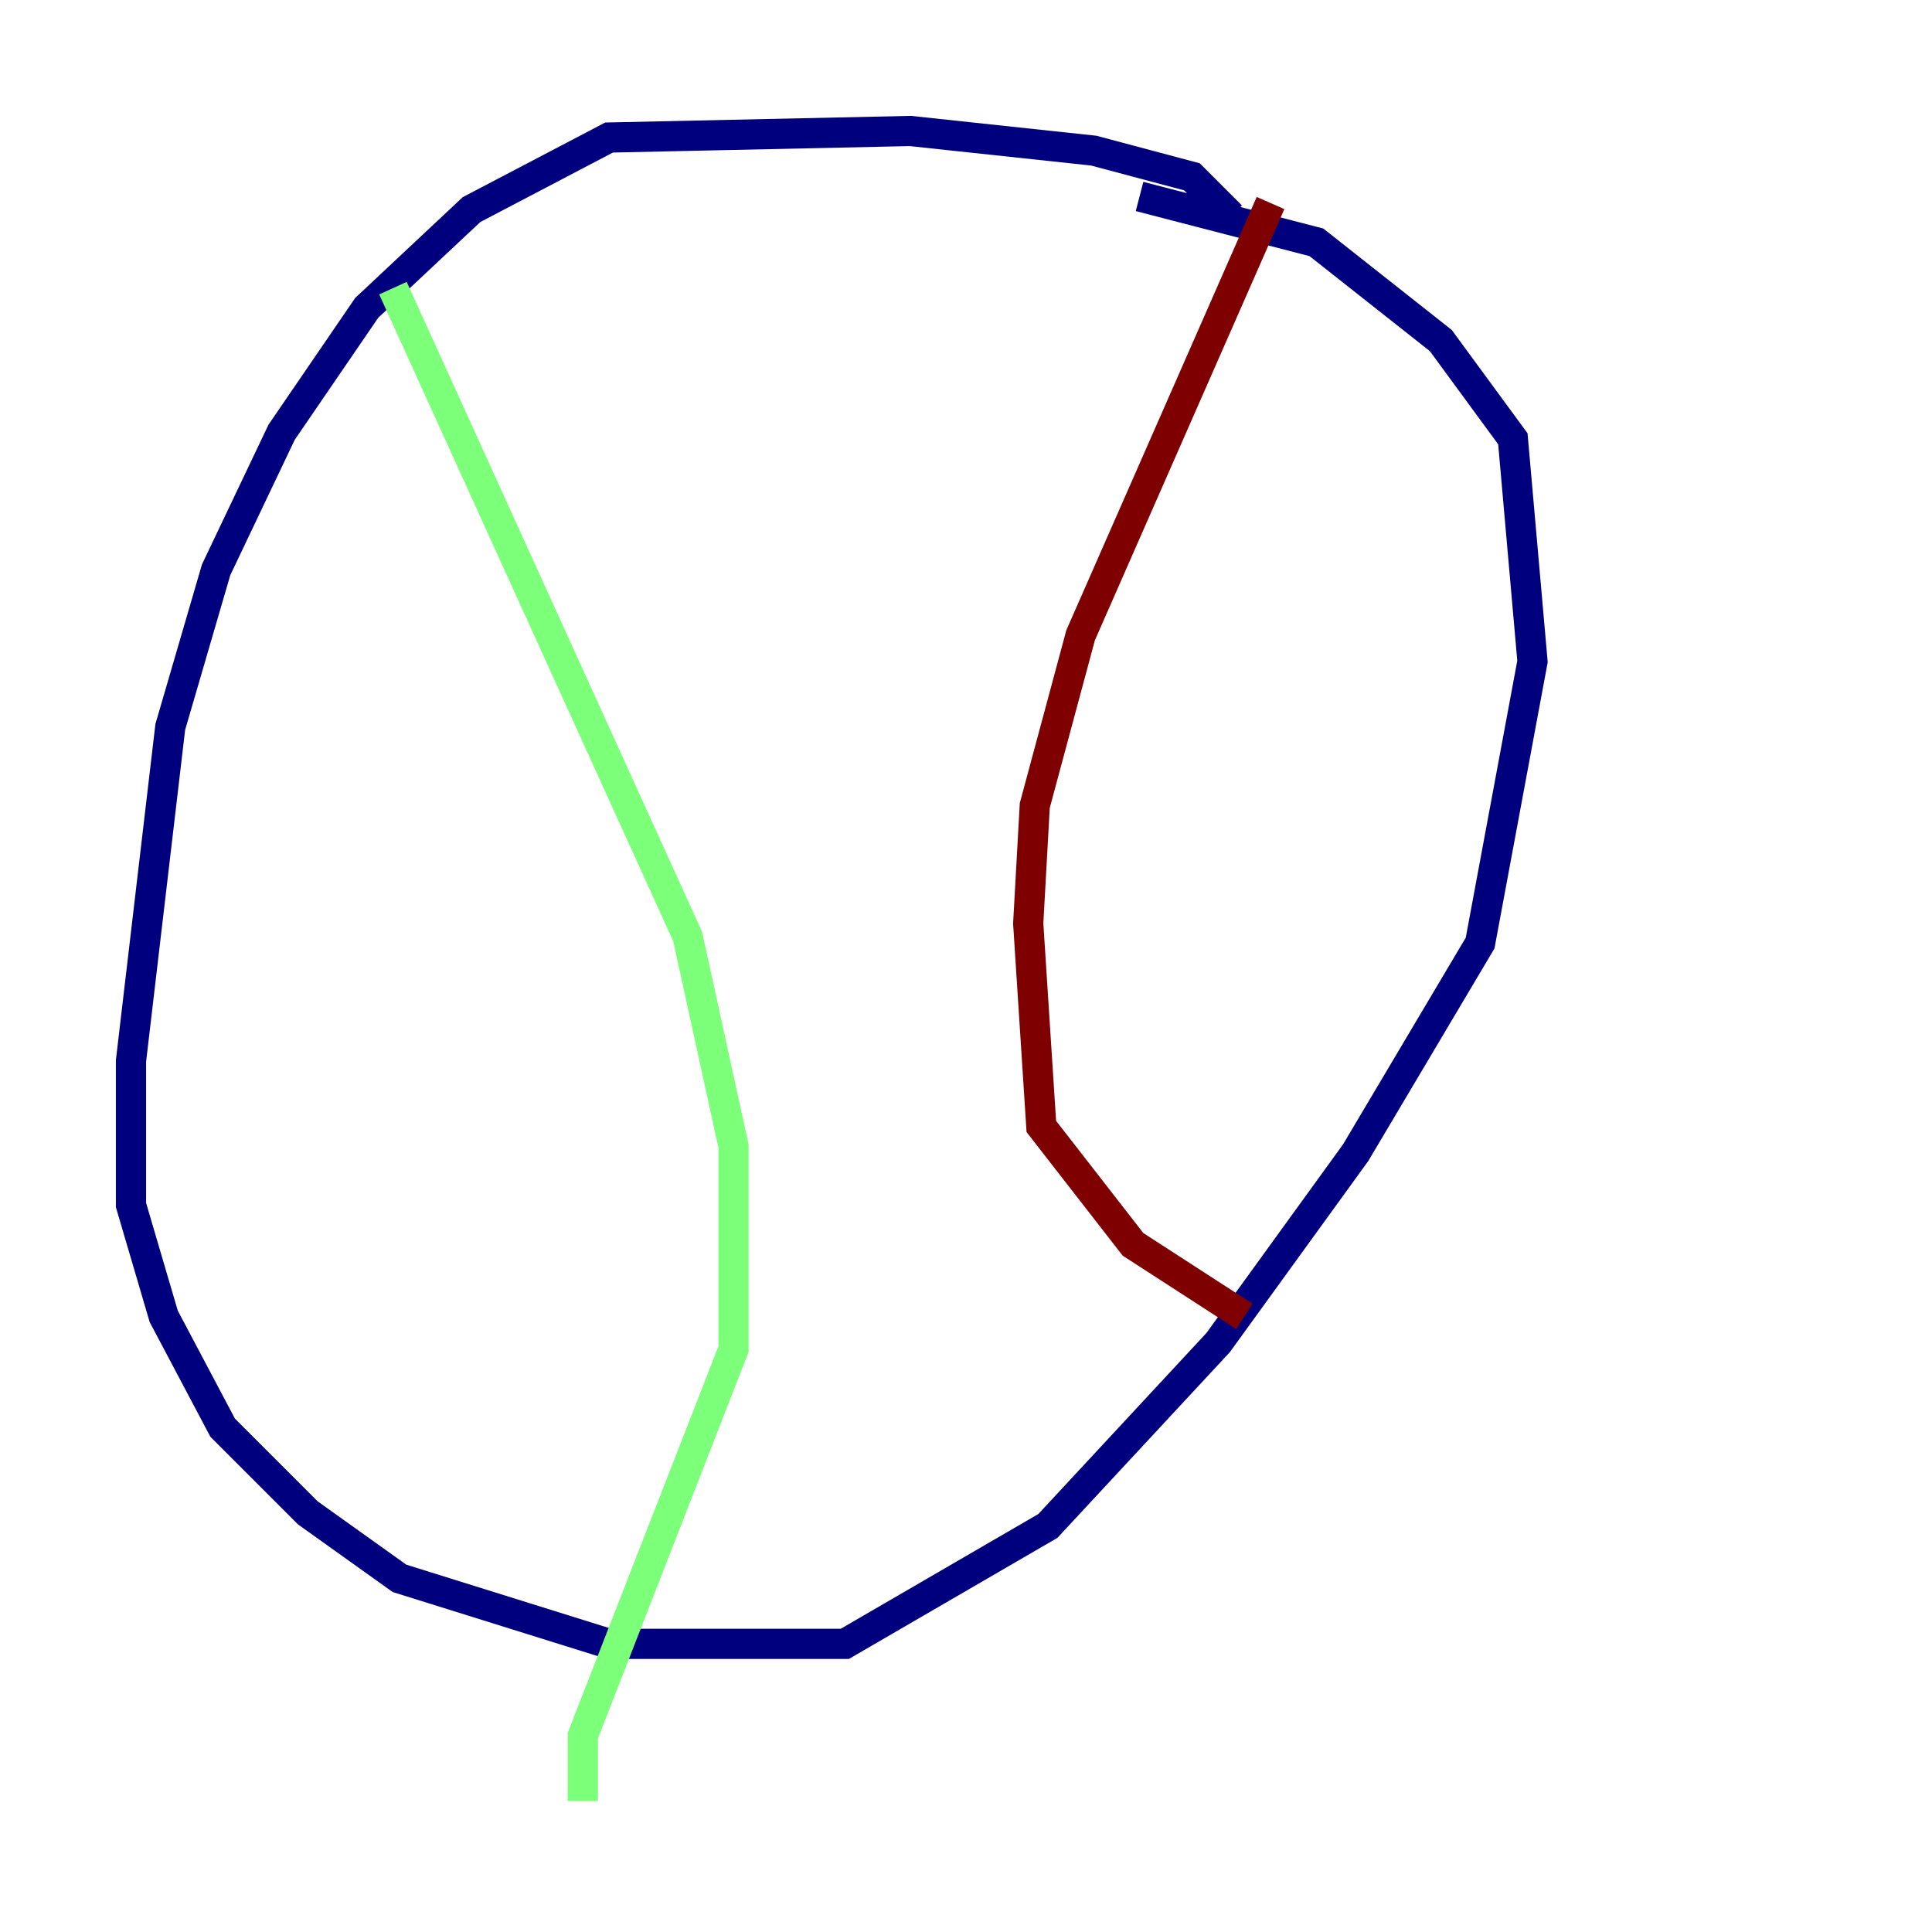 <?xml version="1.0" encoding="utf-8" ?>
<svg baseProfile="tiny" height="128" version="1.2" viewBox="0,0,128,128" width="128" xmlns="http://www.w3.org/2000/svg" xmlns:ev="http://www.w3.org/2001/xml-events" xmlns:xlink="http://www.w3.org/1999/xlink"><defs /><polyline fill="none" points="81.573,14.319 78.969,11.715 72.461,9.98 60.312,8.678 40.352,9.112 31.241,13.885 24.298,20.393 18.658,28.637 14.319,37.749 11.281,48.163 8.678,70.291 8.678,79.837 10.848,87.214 14.752,94.59 20.393,100.231 26.468,104.57 40.352,108.909 55.973,108.909 69.424,101.098 80.705,88.949 89.817,76.366 98.061,62.481 101.532,43.824 100.231,29.071 95.458,22.563 87.214,16.054 75.498,13.017" stroke="#00007f" stroke-width="2" /><polyline fill="none" points="26.034,19.091 45.559,62.047 48.597,75.932 48.597,89.383 38.617,114.983 38.617,119.322" stroke="#7cff79" stroke-width="2" /><polyline fill="none" points="84.176,13.451 71.593,42.088 68.556,53.37 68.122,61.18 68.99,74.63 75.064,82.441 82.441,87.214" stroke="#7f0000" stroke-width="2" /></svg>